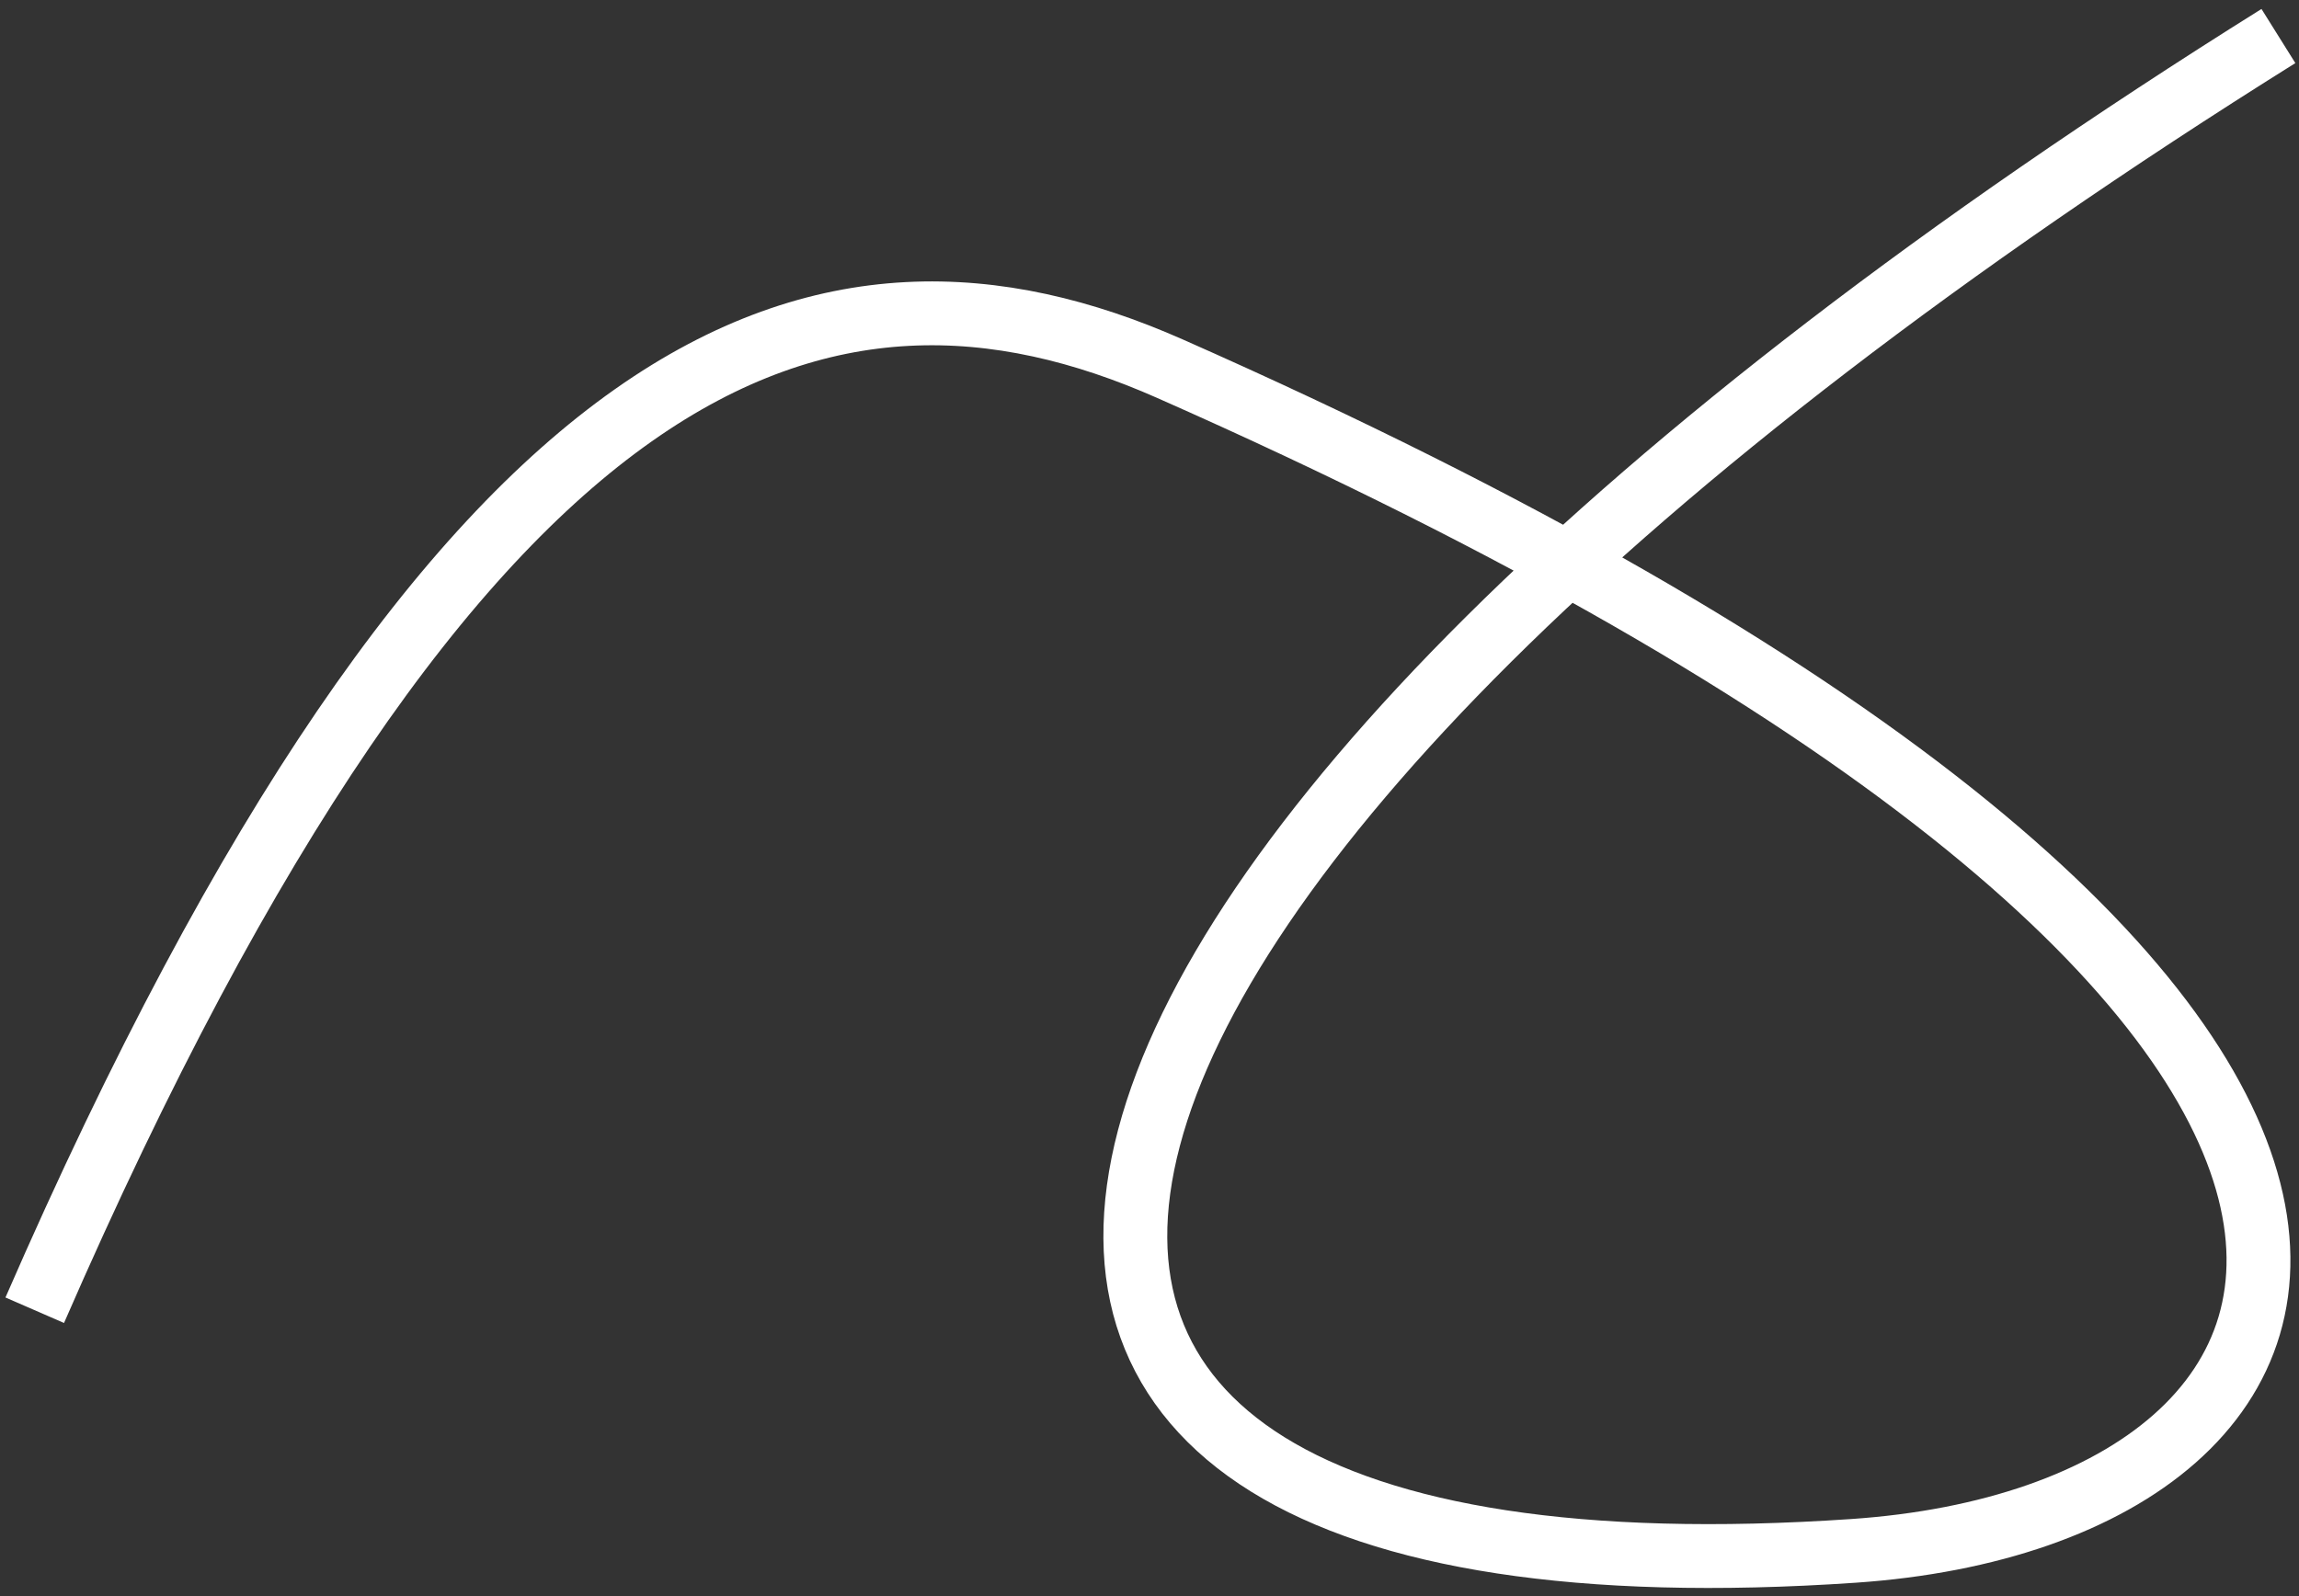 <svg width="108" height="75" viewBox="0 0 108 75" fill="none" xmlns="http://www.w3.org/2000/svg">
<rect x="0" y="0" width="108" height="75" fill="#333333" stroke="none"/>
<path d="M1.632 61.567C21.66 15.578 38.795 10.181 54.949 17.319C121.569 46.755 112.531 71.139 87.067 72.875C35.572 76.386 43.664 41.335 107.033 1.693" stroke="white" stroke-width="3"/>
</svg>
